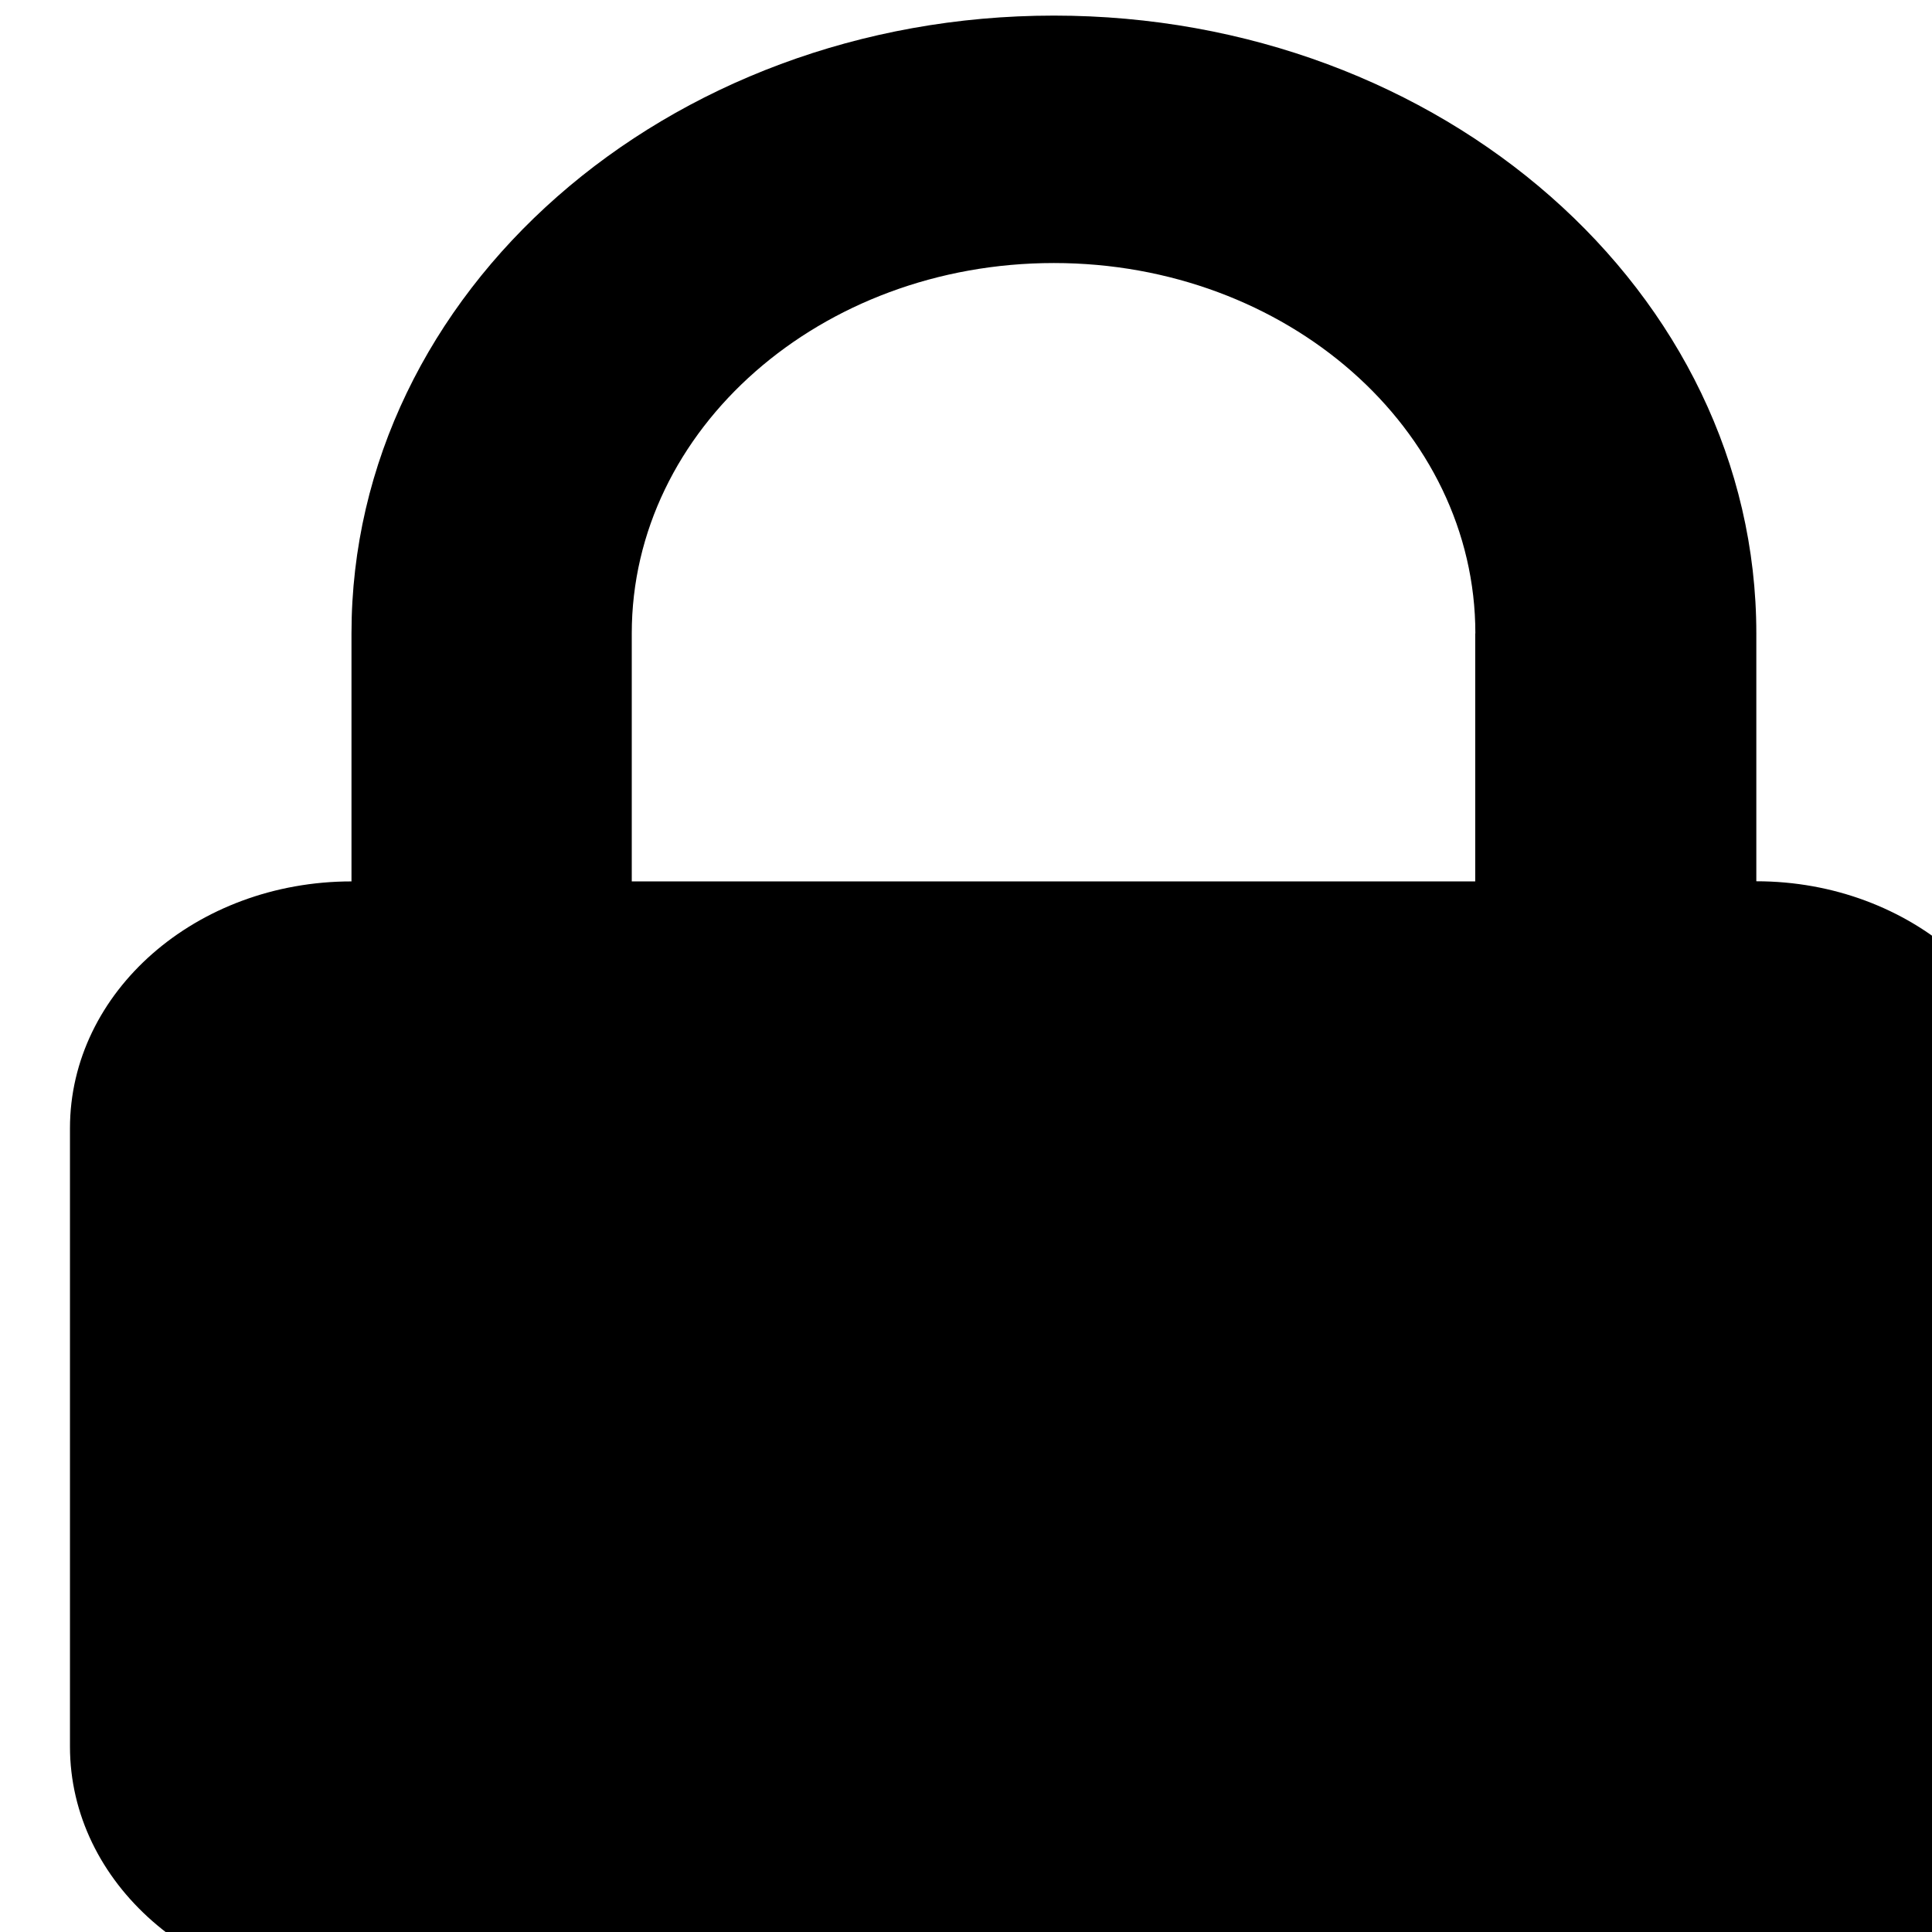 <svg xmlns="http://www.w3.org/2000/svg" width="14" height="14"><path d="M2.547 6.387c-1.125 0-2.04.8-2.04 1.789v4.48c0 .989.915 1.79 2.04 1.79h10.18c1.12 0 2.035-.801 2.035-1.79v-4.48c0-.989-.914-1.79-2.035-1.79V4.59c0-2.473-2.278-4.477-5.09-4.477-2.809 0-5.09 2.004-5.09 4.477zM10.69 4.59v1.797H4.578V4.59c0-1.48 1.367-2.684 3.059-2.684 1.687 0 3.054 1.203 3.054 2.684zm0 0" fill="rgb(0%,0%,0%)"/></svg>